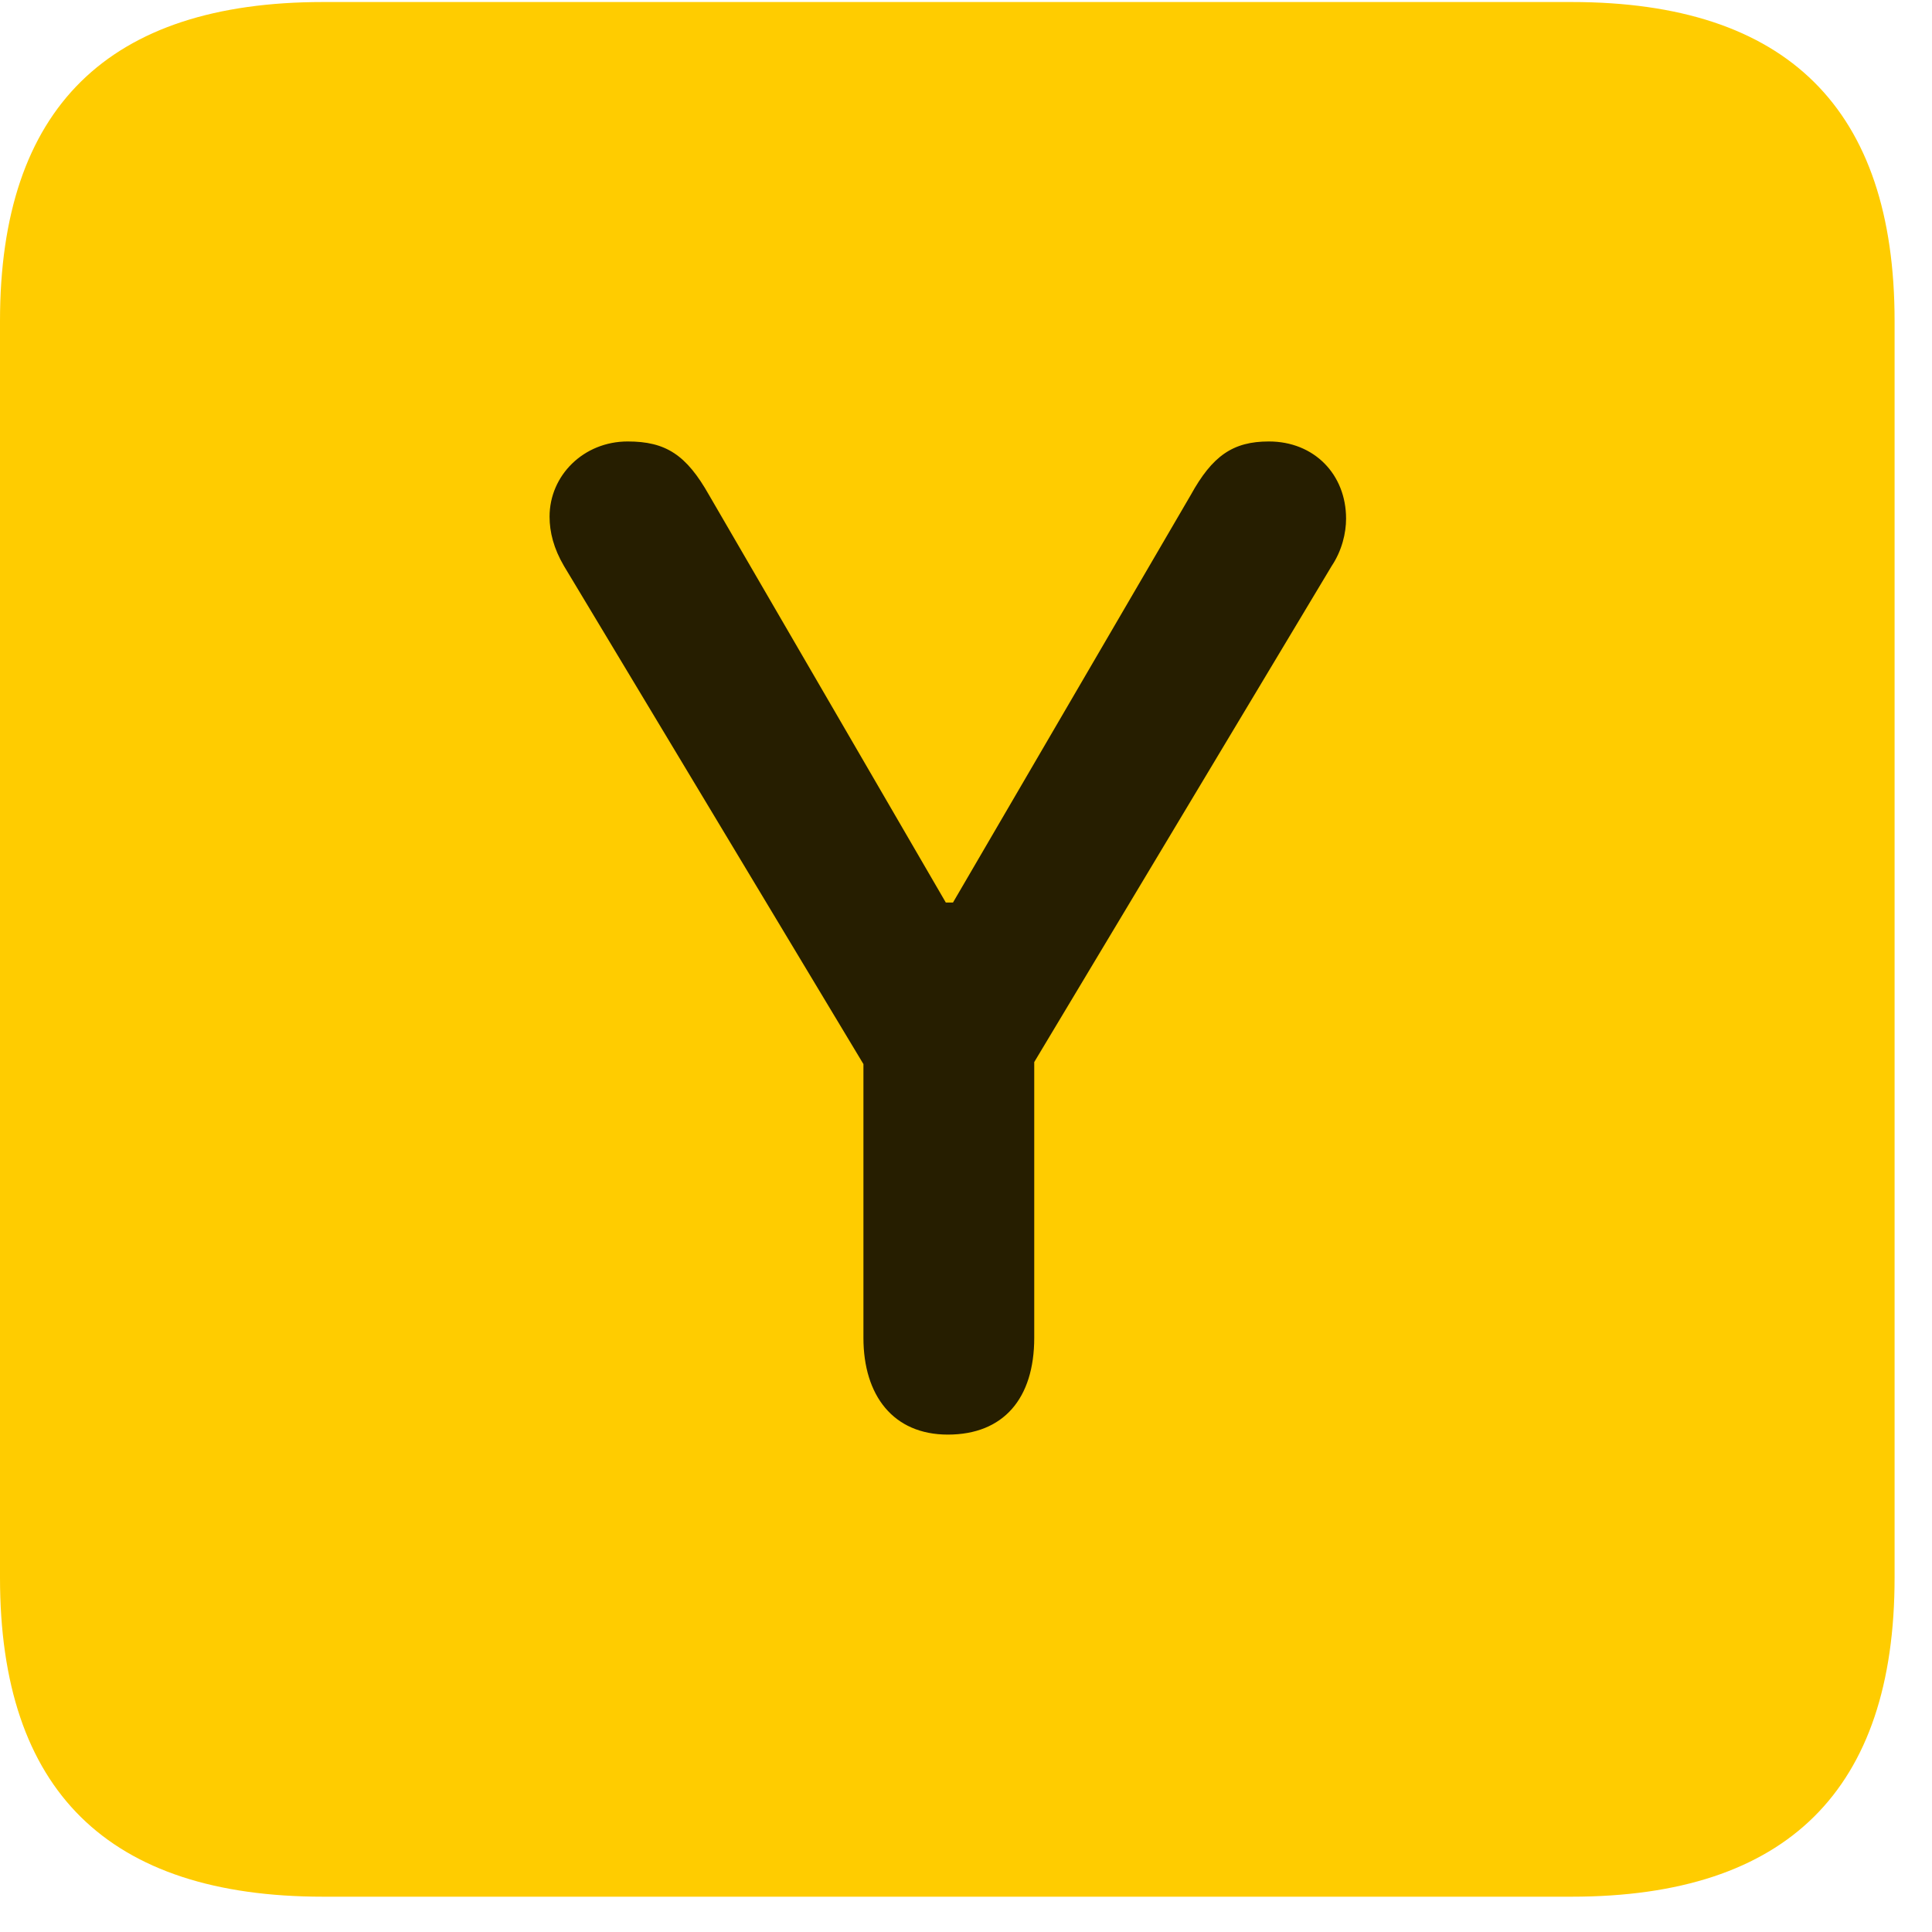 <svg width="22" height="22" viewBox="0 0 22 22" fill="none" xmlns="http://www.w3.org/2000/svg">
<path d="M3.68 21.598H17.895C20.355 21.598 21.574 20.379 21.574 17.965V3.656C21.574 1.242 20.355 0.023 17.895 0.023H3.68C1.23 0.023 0 1.23 0 3.656V17.965C0 20.391 1.23 21.598 3.68 21.598Z" fill="#FFCC00"/>
<path d="M10.793 16.336C10.172 16.336 9.832 15.891 9.832 15.234V12.117L6.422 6.445C6.305 6.246 6.258 6.059 6.258 5.883C6.258 5.414 6.645 5.027 7.148 5.027C7.582 5.027 7.816 5.18 8.074 5.637L10.77 10.277H10.852L13.559 5.637C13.805 5.191 14.039 5.027 14.449 5.027C14.965 5.027 15.328 5.402 15.328 5.906C15.328 6.07 15.281 6.27 15.164 6.445L11.777 12.094V15.234C11.777 15.926 11.426 16.336 10.793 16.336Z" fill="black" fill-opacity="0.85"/>
</svg>
